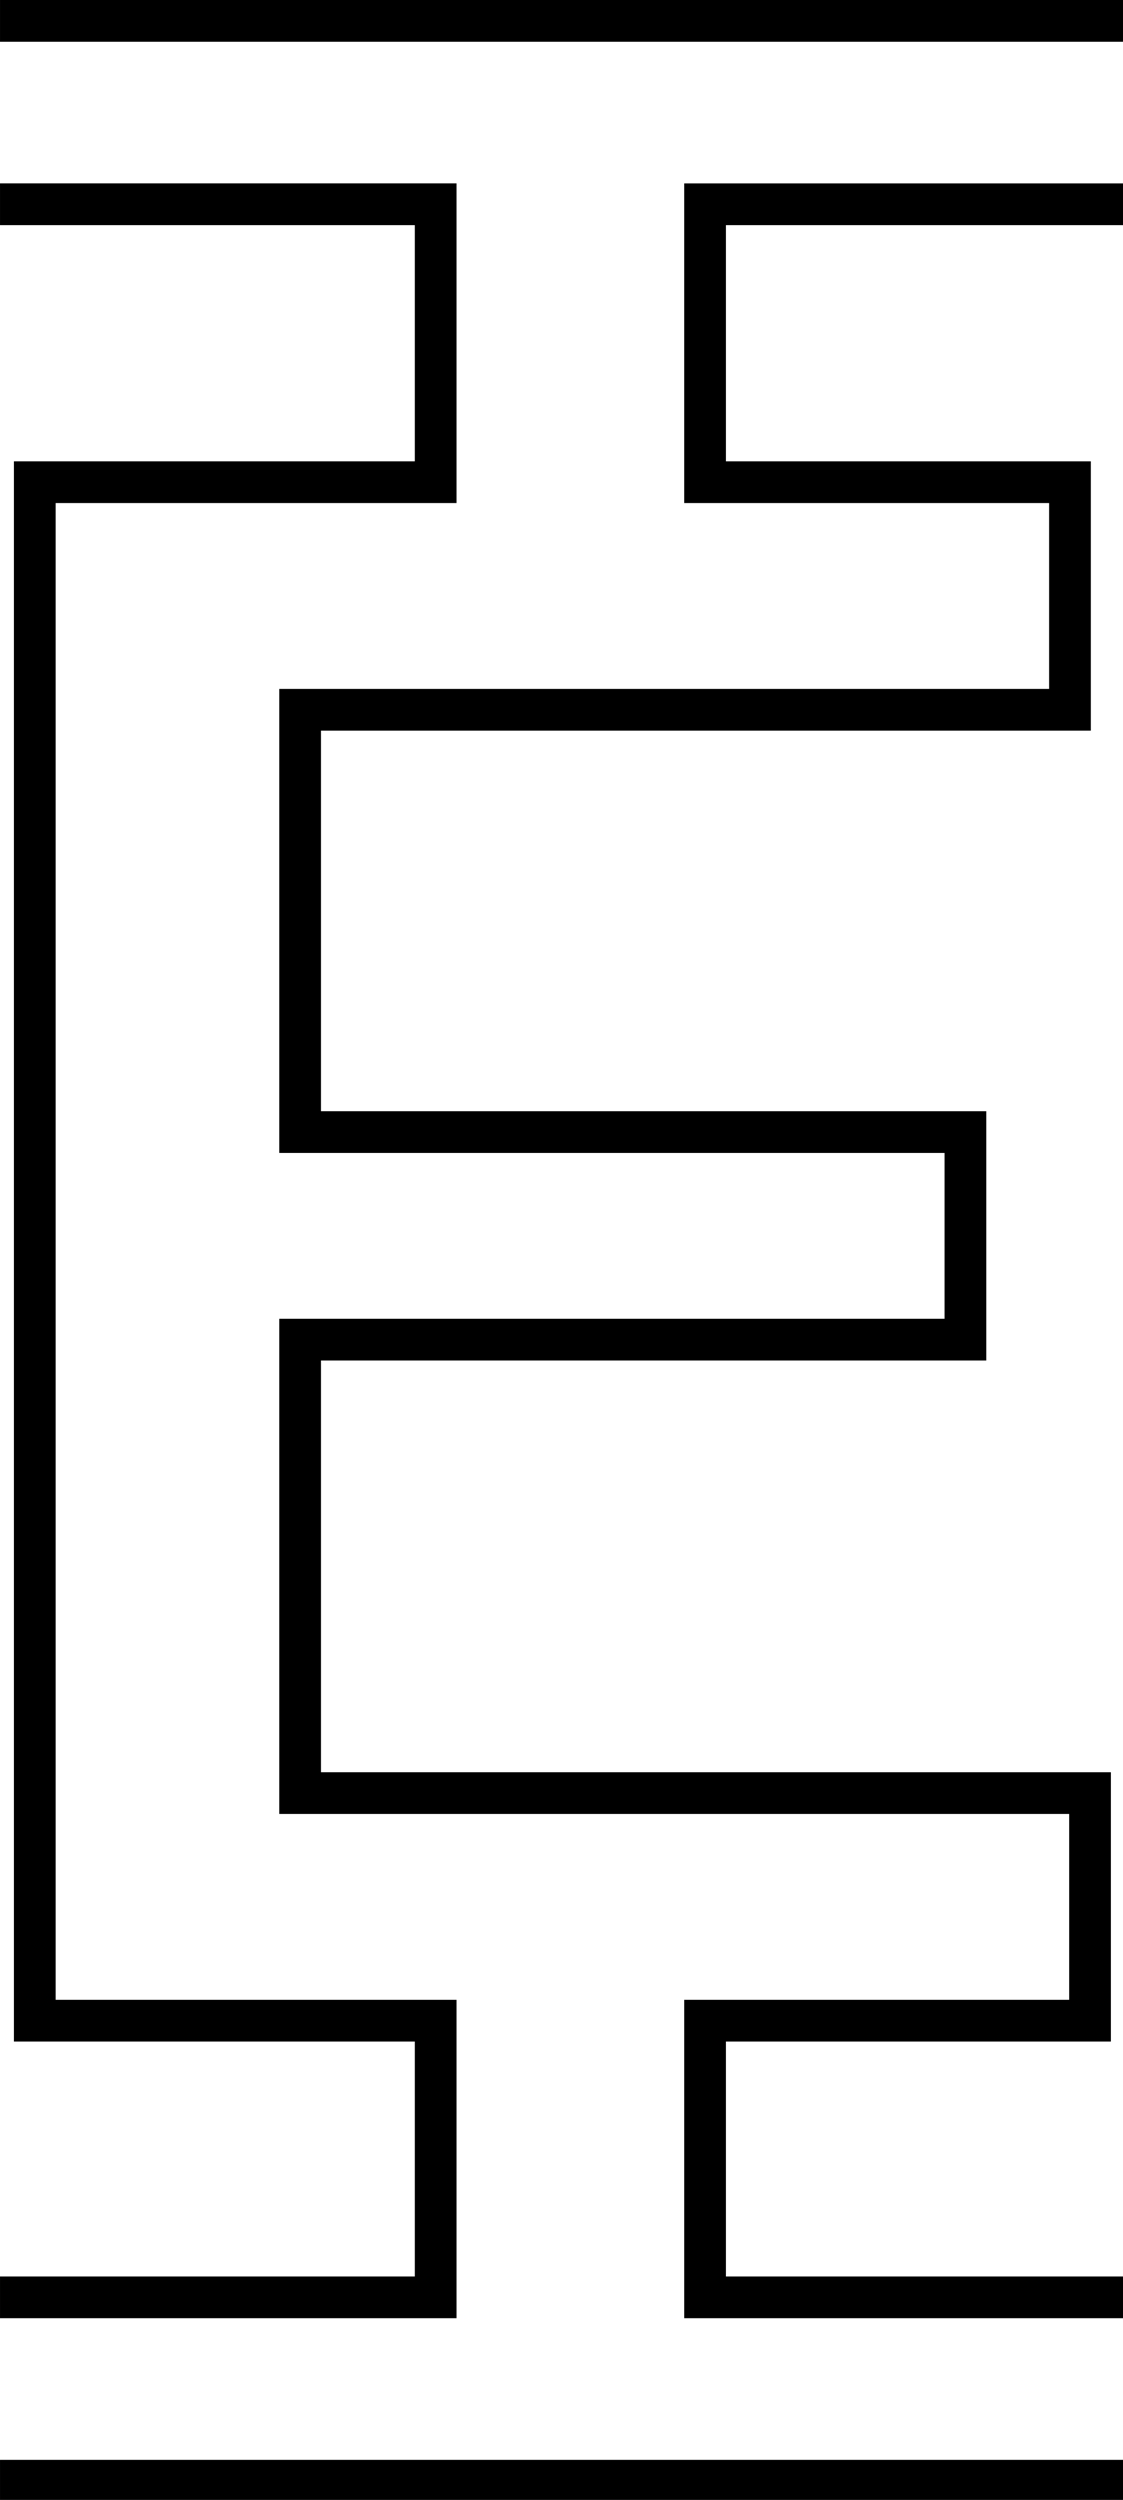 <svg class='letter-border' width="80.88" height="180" version="1.1" viewBox="0 0 21.399 47.625" xmlns="http://www.w3.org/2000/svg">
  <defs>
    <clipPath id="clipPath-E1">
      <path class='letter-border__clip-path' d="m0 0v16.184h29.828v16.98h-28.828v113.602h28.828v16.889h-29.828v16.184h80.881v-16.184h-28.682v-16.889h27.682v-19.361h-56.801v-29.6h47.84v-17.92h-47.84v-27.359h55.359v-19.361h-26.24v-16.98h28.682v-16.184z" fill="#fff"/>
    </clipPath>
  </defs>
  <g transform="translate(1.524)">
    <path class='letter-border__path' transform="matrix(.265 0 0 .265 -1.524 0)" d="m0 16.184h29.828v16.98h-28.828v113.602h28.828v16.889h-29.828m0 16.184h80.881m0-16.184h-28.682v-16.889h27.682v-19.361h-56.801v-29.6h47.84v-17.92h-47.84v-27.359h55.359v-19.361h-26.24v-16.98h28.682m0-16.184h-80.881" clip-path="url(#clipPath-E1)" fill="none" stroke="#000" stroke-width="6"/>
  </g>
</svg>
